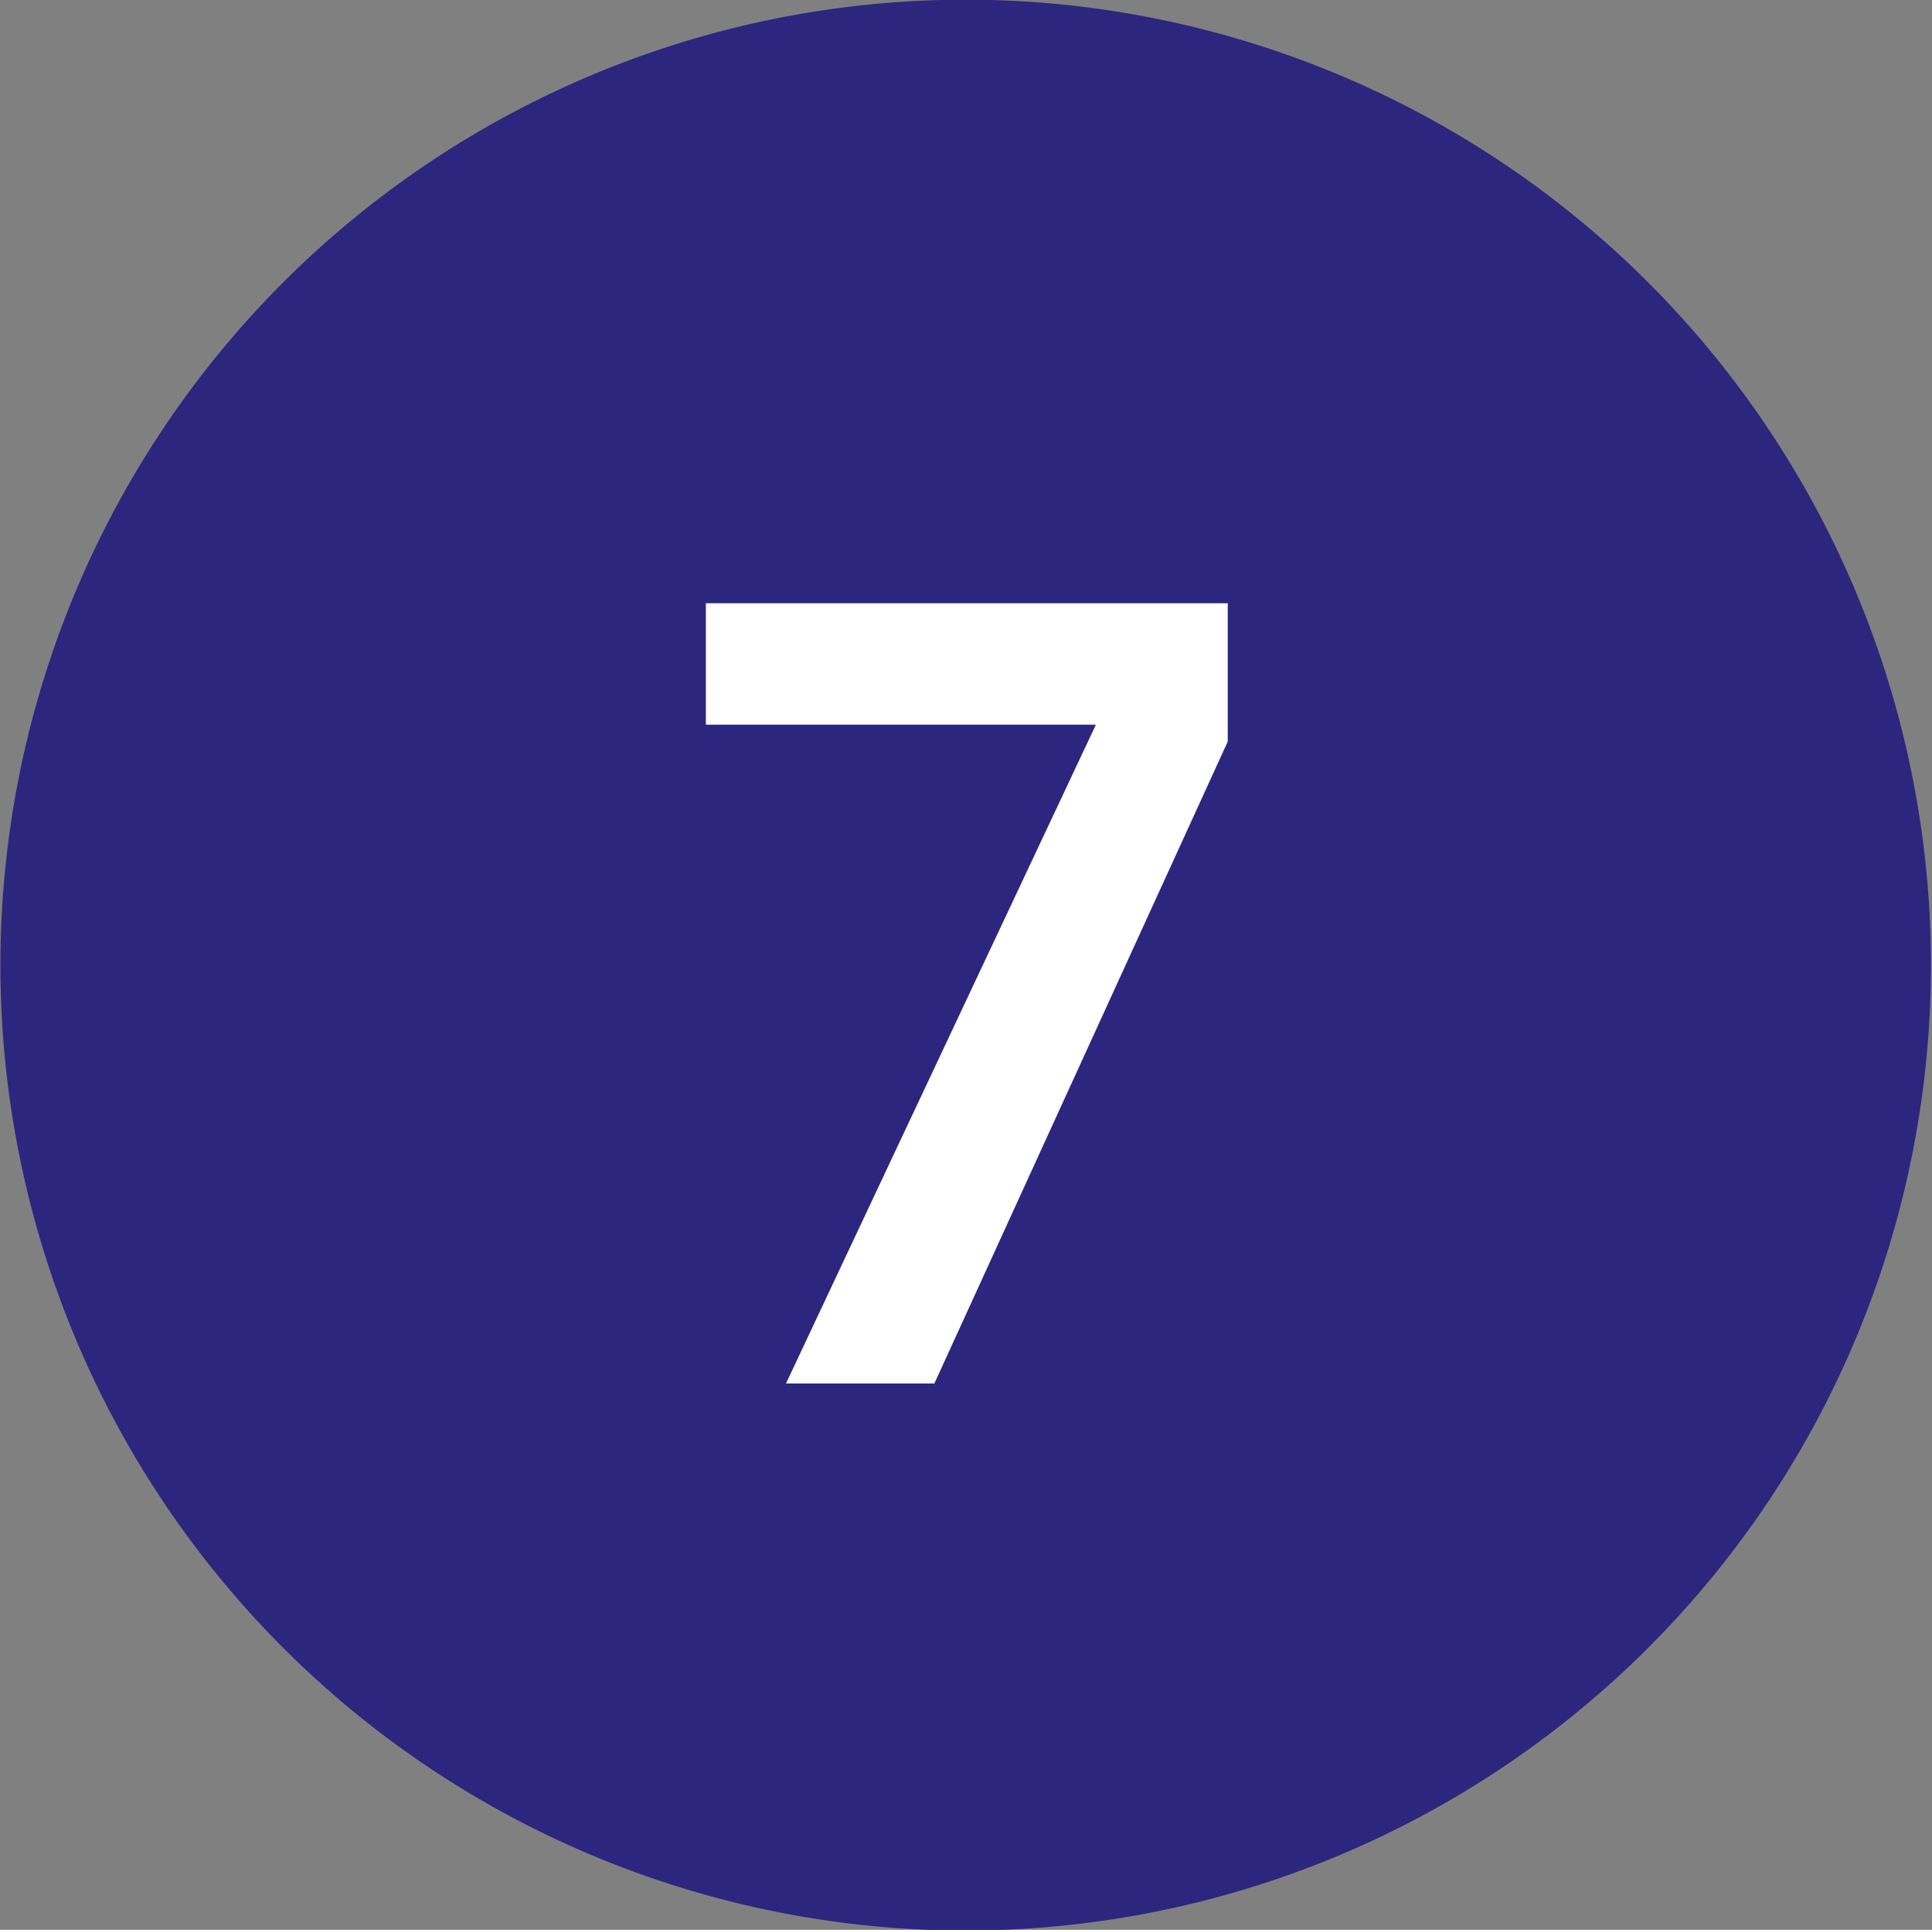 <svg id="_7" data-name="7" xmlns="http://www.w3.org/2000/svg" width="24.062" height="24.031" viewBox="0 0 24.062 24.031">
  <rect x="0" y="0" width="24.062" height="24.031" fill="#808080" stroke="none"/>
<defs>
    <style>
      .cls-1 {
        fill: #2d267f;
      }

      .cls-1, .cls-2 {
        fill-rule: evenodd;
      }

      .cls-2 {
        fill: #fff;
      }
    </style>
  </defs>
  <path id="图层_1736_拷贝" data-name="图层 1736 拷贝" class="cls-1" d="M164.768,666.706a12.022,12.022,0,1,1-12.022-12.022,12.023,12.023,0,0,1,12.022,12.022" transform="translate(-140.719 -654.688)"/>
  <path id="_7-2" data-name="7" class="cls-2" d="M150.508,671.916h1.848l3.654-7.994V662.2h-6.5v1.512h4.858Z" transform="translate(-140.719 -654.688)"/>
</svg>
